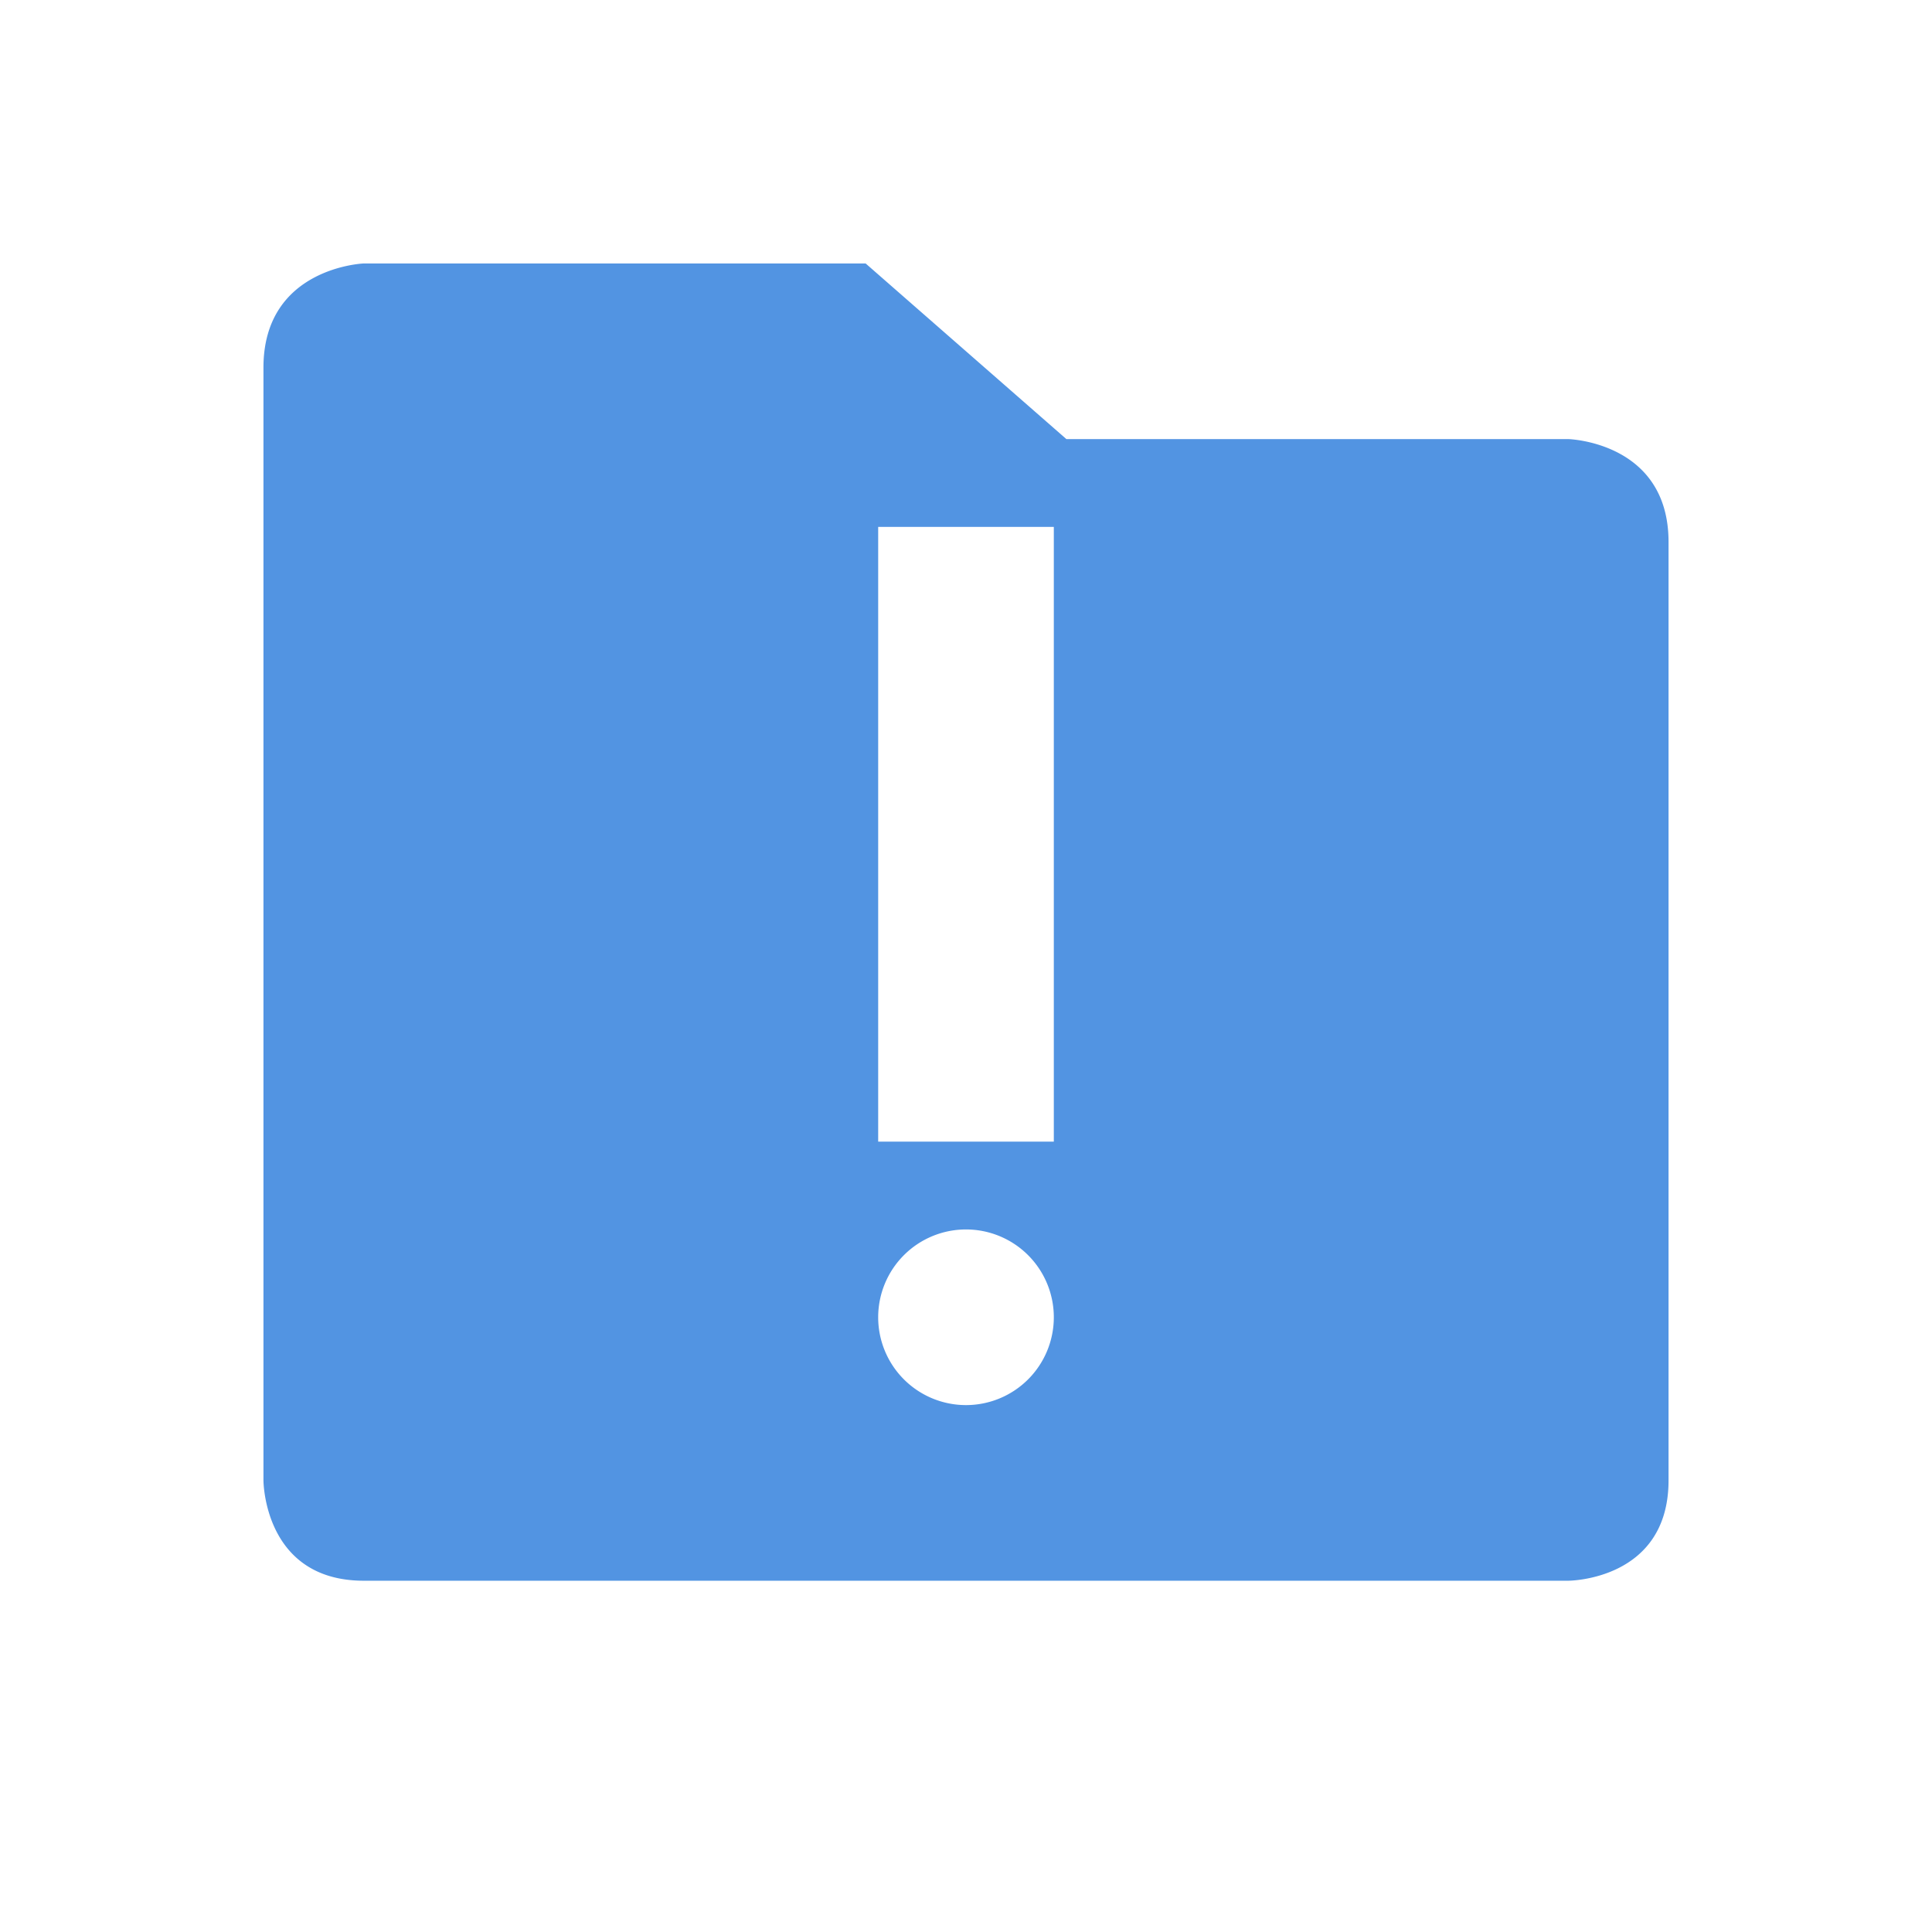 <svg xmlns="http://www.w3.org/2000/svg" id="svg26" width="22" height="22" version="1.1" viewBox="0 0 22 22">
 <g id="plasmavault-error">
  <rect style="opacity:0;fill:#2b0000;fill-opacity:0.404" id="rect2" width="22" height="22" x="0" y="0"/>
  <path style="fill:#5294e2" id="path4" d="M 4.143,3 C 4.143,3 3,3.043 3,4.186 V 16.857 C 3,16.857 3,18 4.143,18 H 17.857 C 17.857,18 19,18 19,16.857 V 6.172 C 19,5.029 17.857,5 17.857,5 H 12.143 L 9.857,3 Z M 10,6 h 2 v 7 h -2 z m 1,8 a 1,1 0 0 1 1,1 1,1 0 0 1 -1,1 1,1 0 0 1 -1,-1 1,1 0 0 1 1,-1 z"/>
 </g>
 <rect style="opacity:0;fill:#2b0000;fill-opacity:0.404" id="rect7" width="22" height="22" x="-30.46" y="-3.54"/>
</svg>
